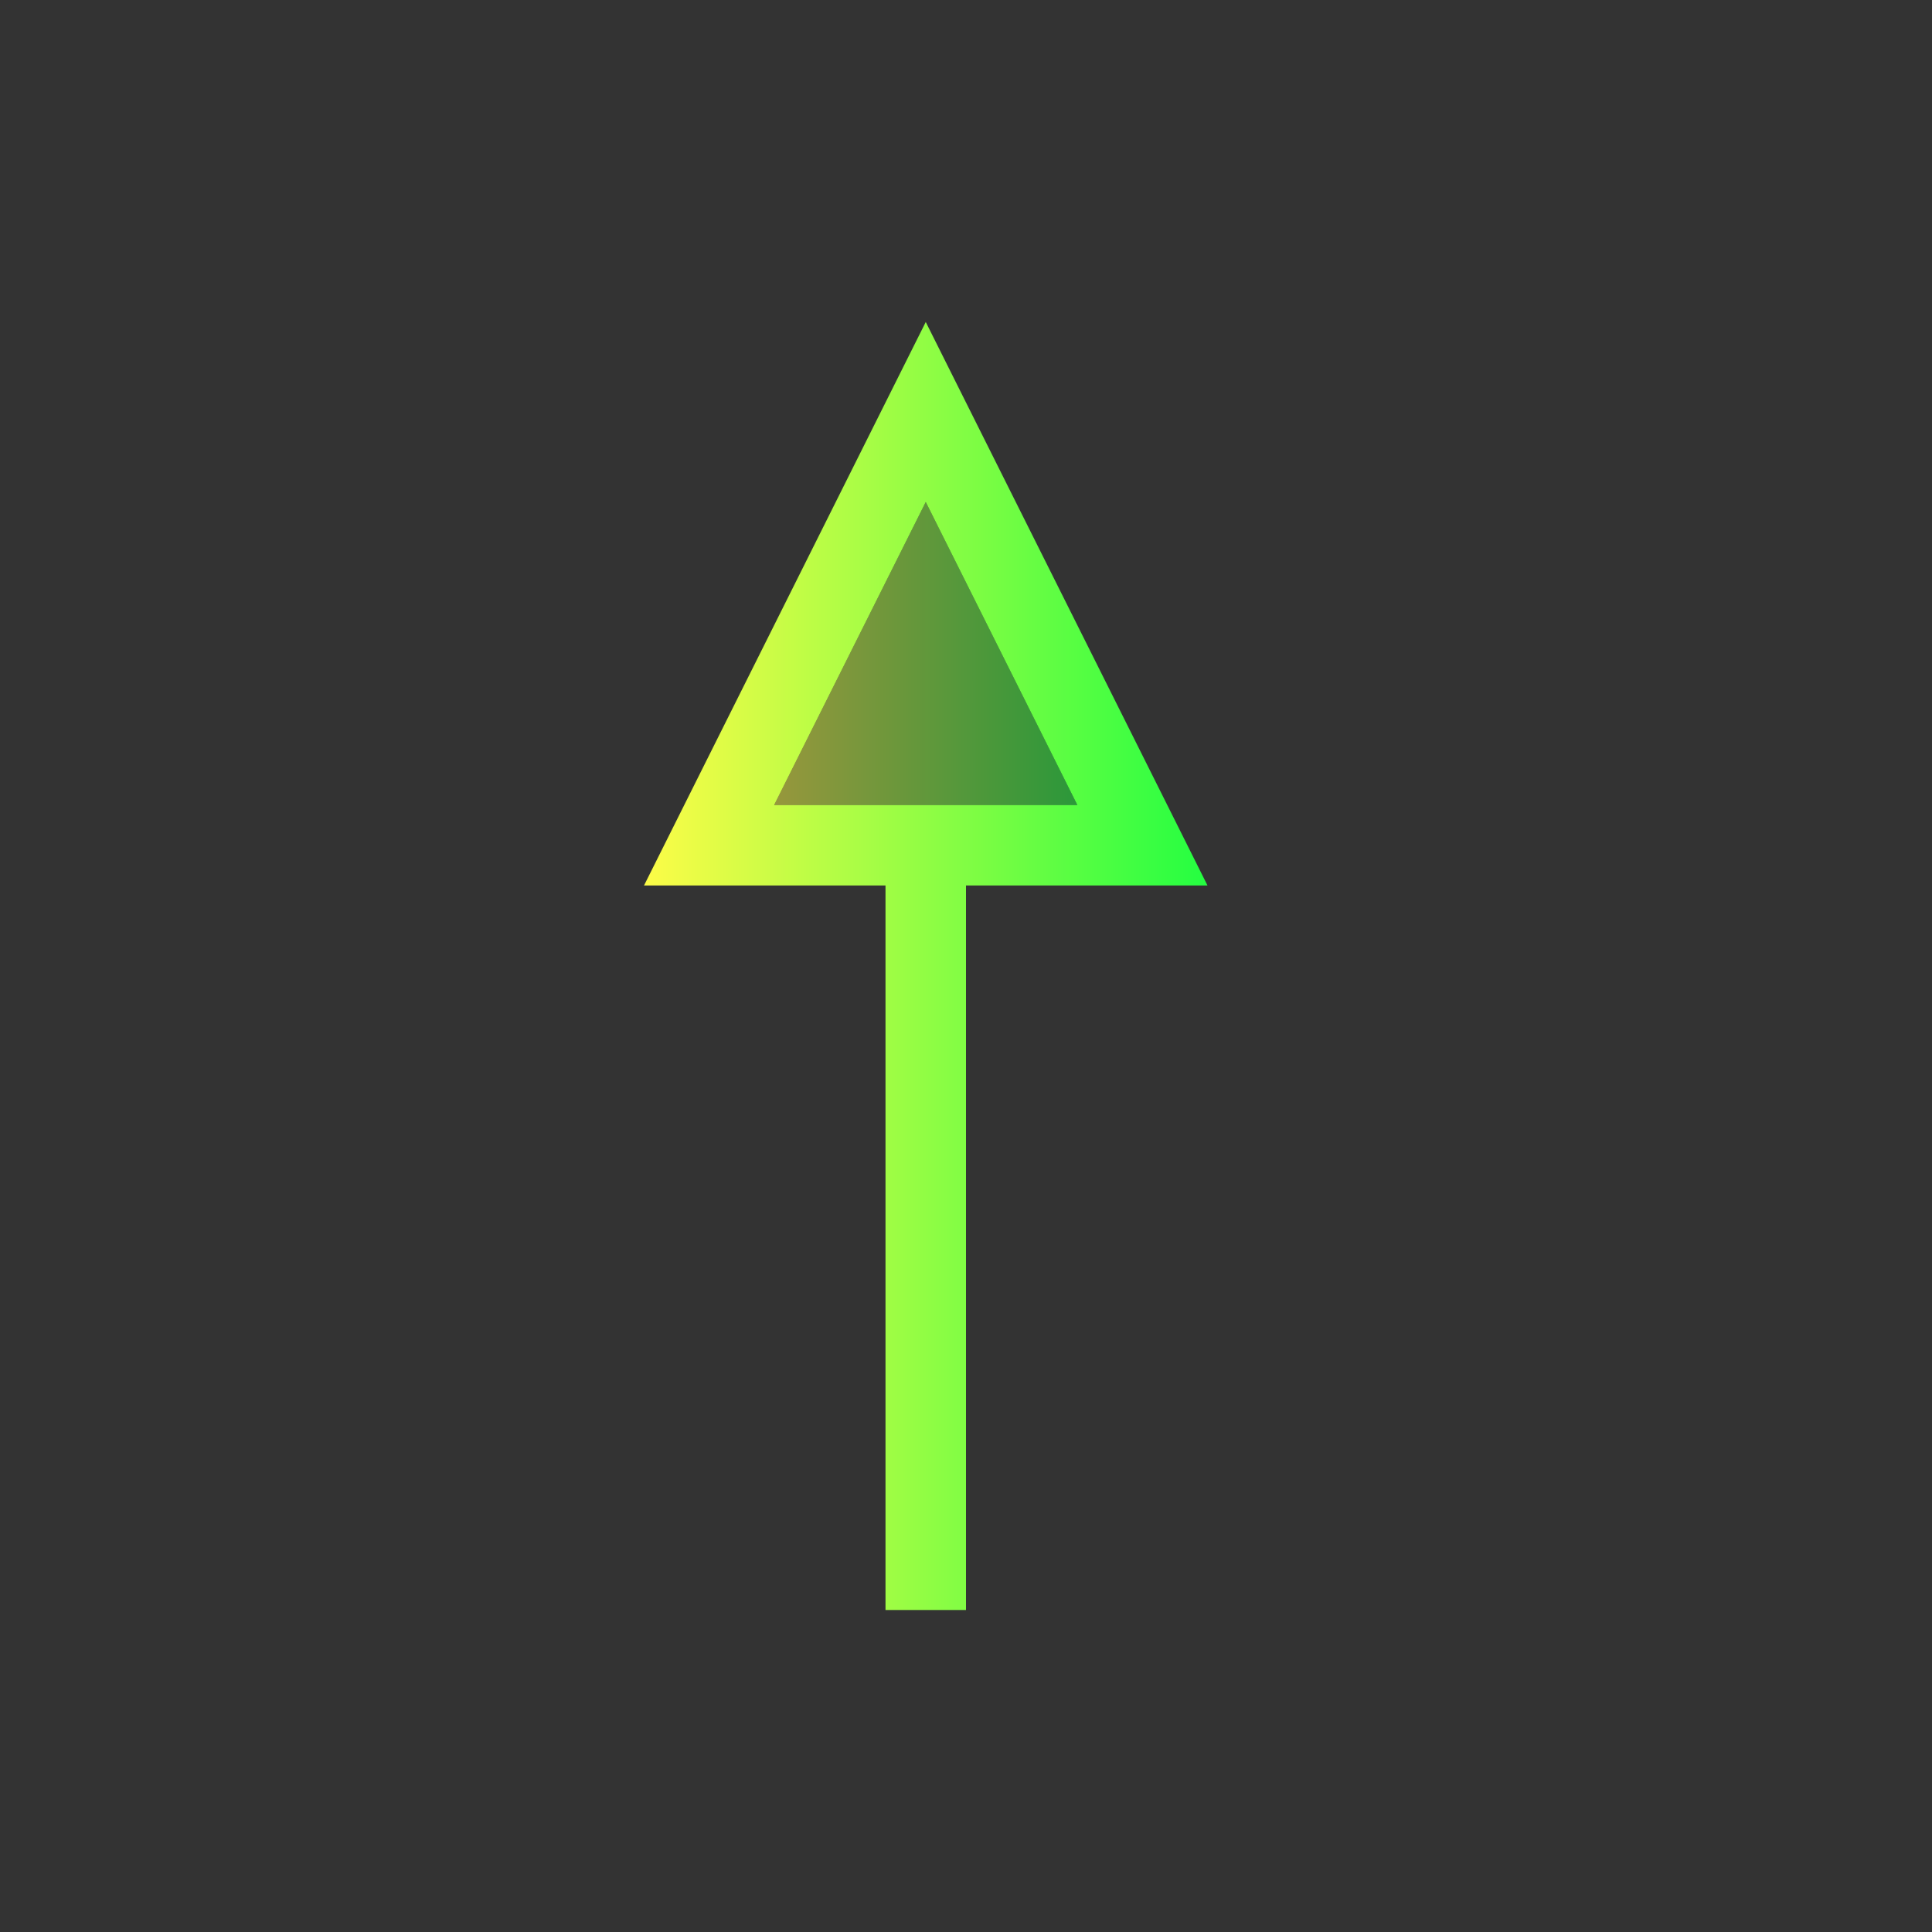 <svg width="24" height="24" viewBox="0 0 24 24" fill="none" xmlns="http://www.w3.org/2000/svg">
<rect x="0" y="0" width="24" height="24" fill="#333333" stroke="none"/>
<path d="M11.5 4L8 11H9H9.117H11V20H12V11H13.883H14H15L11.5 4ZM11.5 6.236L13.383 10H9.617L11.5 6.236Z" fill="url(#paint0_linear_10_15930)"/>
<path d="M11.5 6.236L9.617 10H13.383L11.5 6.236Z" fill="url(#paint1_linear_10_15930)" fill-opacity="0.5"/>
<defs>
<linearGradient id="paint0_linear_10_15930" x1="8" y1="12" x2="15" y2="12" gradientUnits="userSpaceOnUse">
<stop stop-color="#FDFC47"/>
<stop offset="1" stop-color="#24FE41"/>
</linearGradient>
<linearGradient id="paint1_linear_10_15930" x1="9.617" y1="8.118" x2="13.383" y2="8.118" gradientUnits="userSpaceOnUse">
<stop stop-color="#FDFC47"/>
<stop offset="1" stop-color="#24FE41"/>
</linearGradient>
</defs>
</svg>

